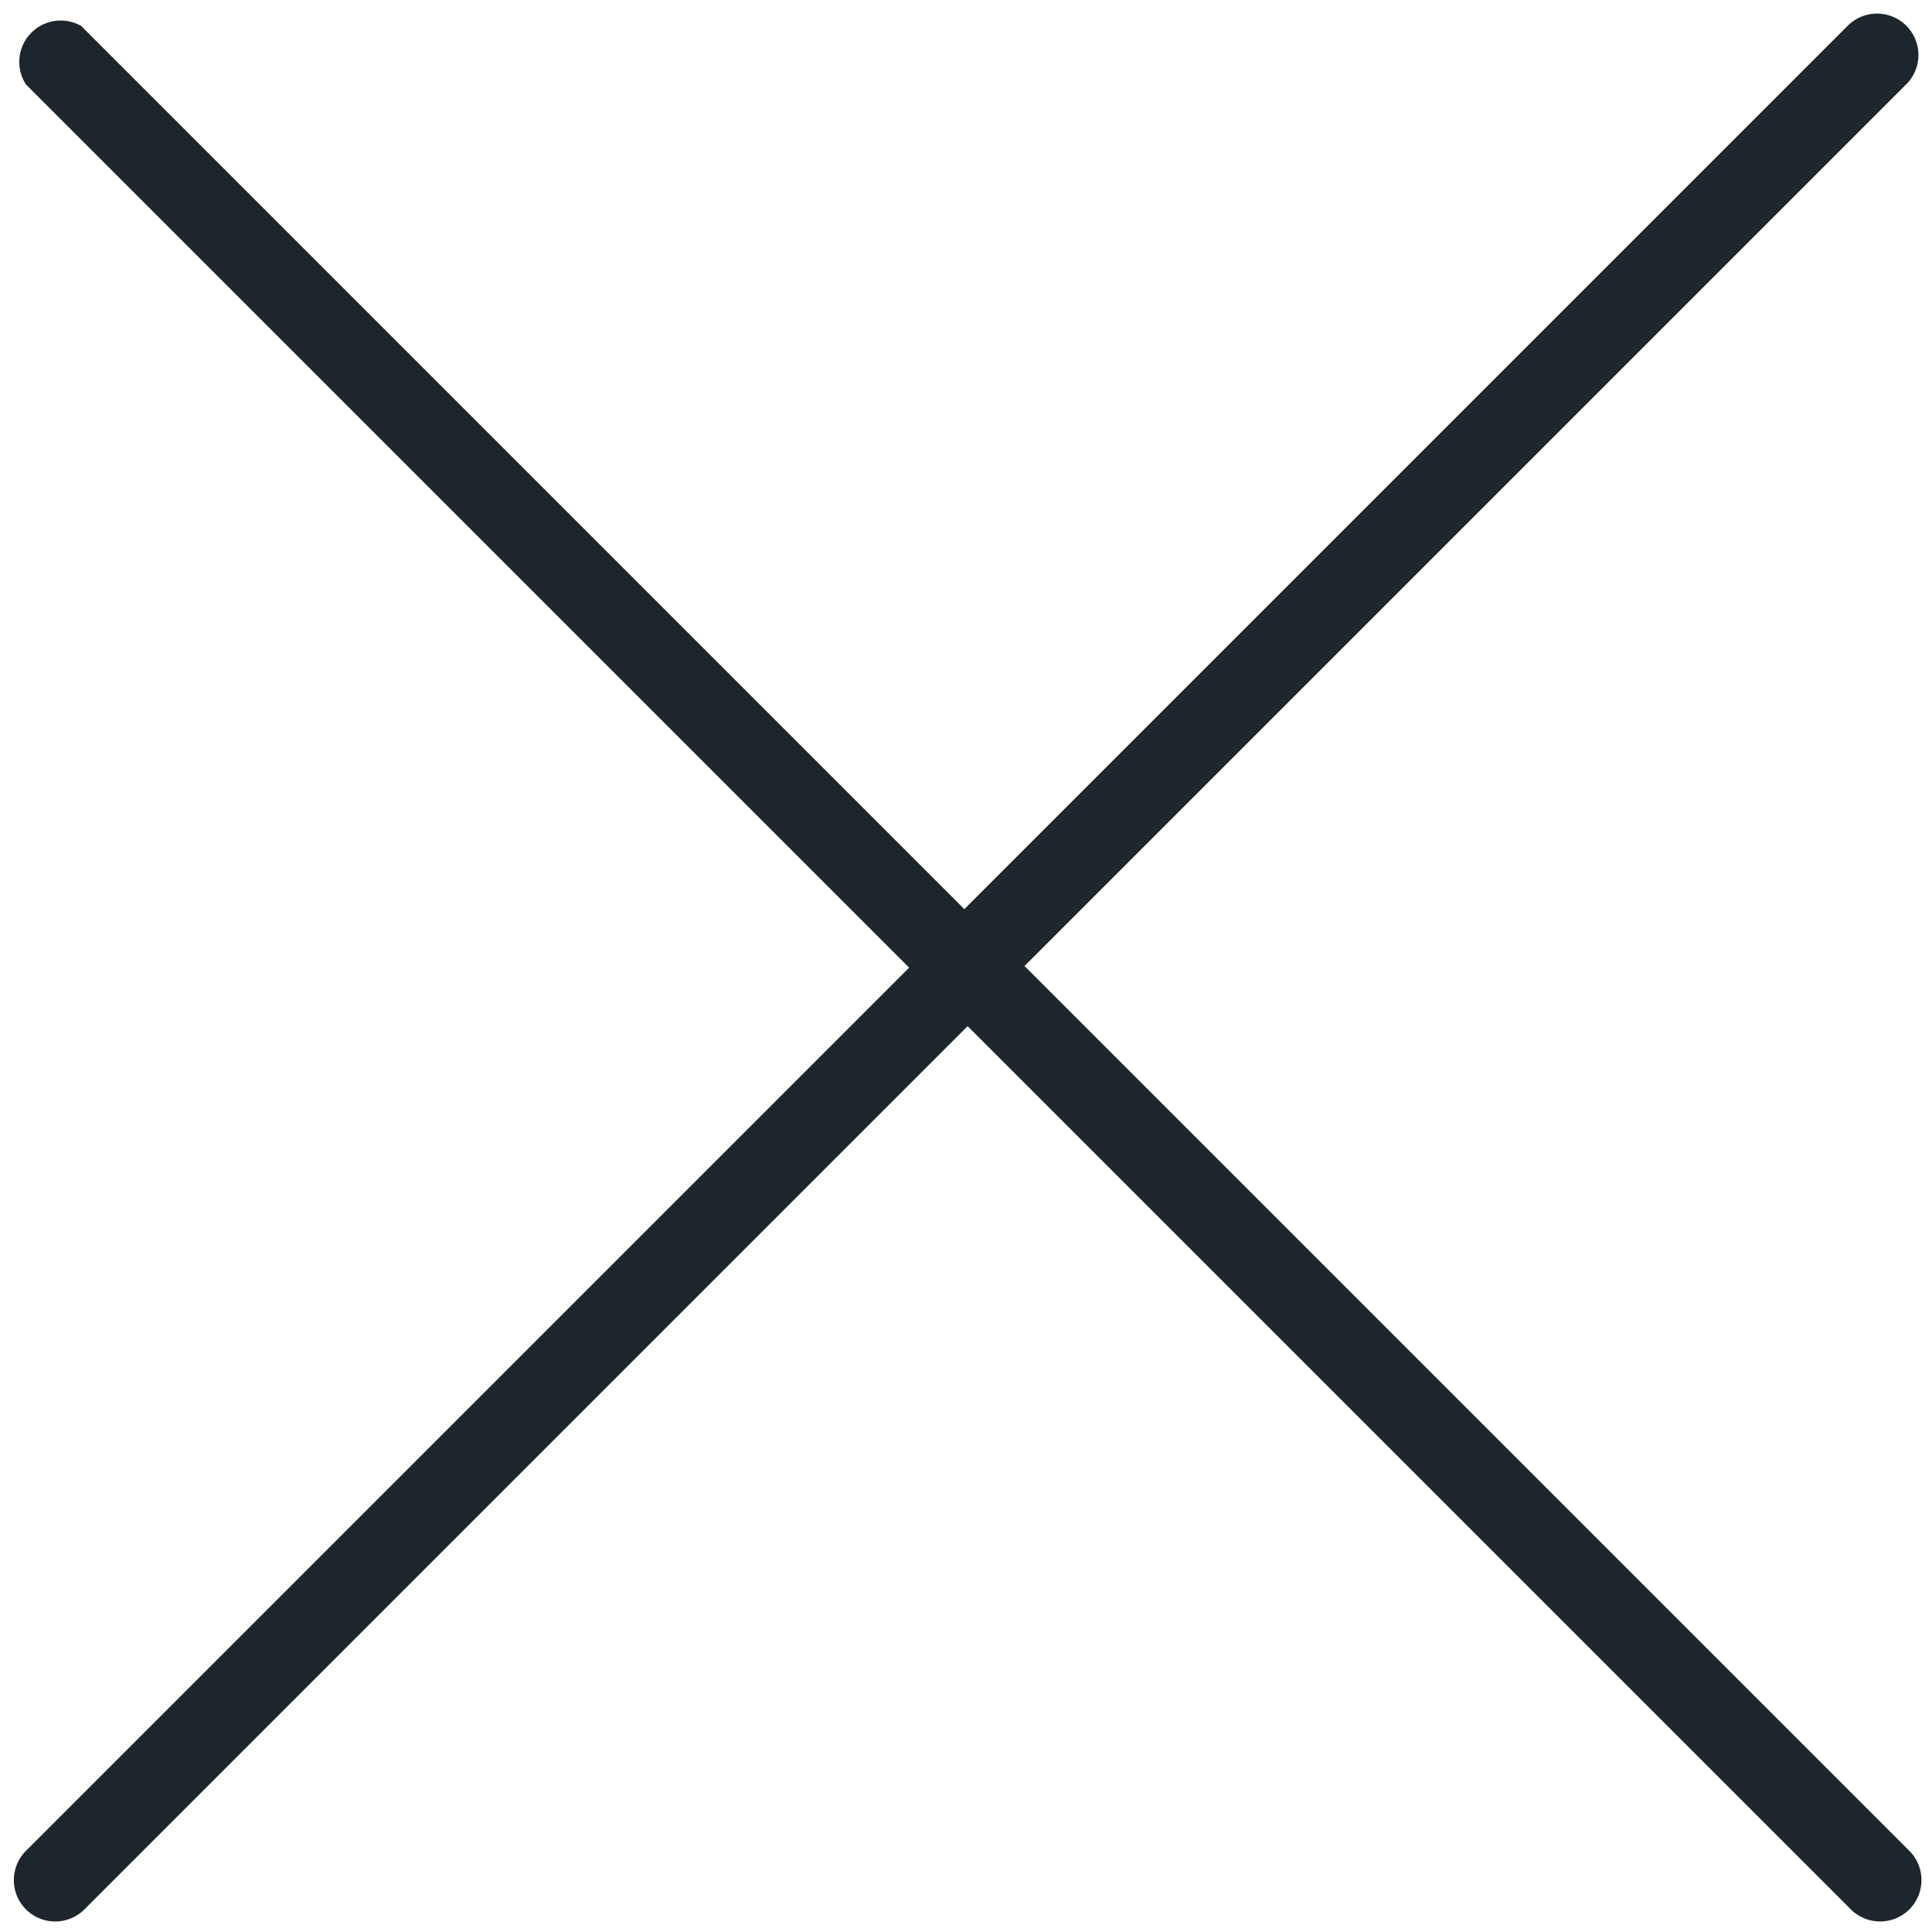 <svg id="Capa_1" data-name="Capa 1" xmlns="http://www.w3.org/2000/svg" viewBox="0 0 35 35"><defs><style>.cls-1{fill:#1d262d;}</style></defs><path class="cls-1" d="M18.56,17.5l16-16A.75.75,0,0,0,33.47.47l-16,16-16-16A.75.75,0,0,0,.47,1.53l16,16-16,16a.75.75,0,0,0,0,1.06.75.75,0,0,0,1.06,0l16-16,16,16a.75.75,0,0,0,1.06,0,.75.75,0,0,0,0-1.06Z"/></svg>